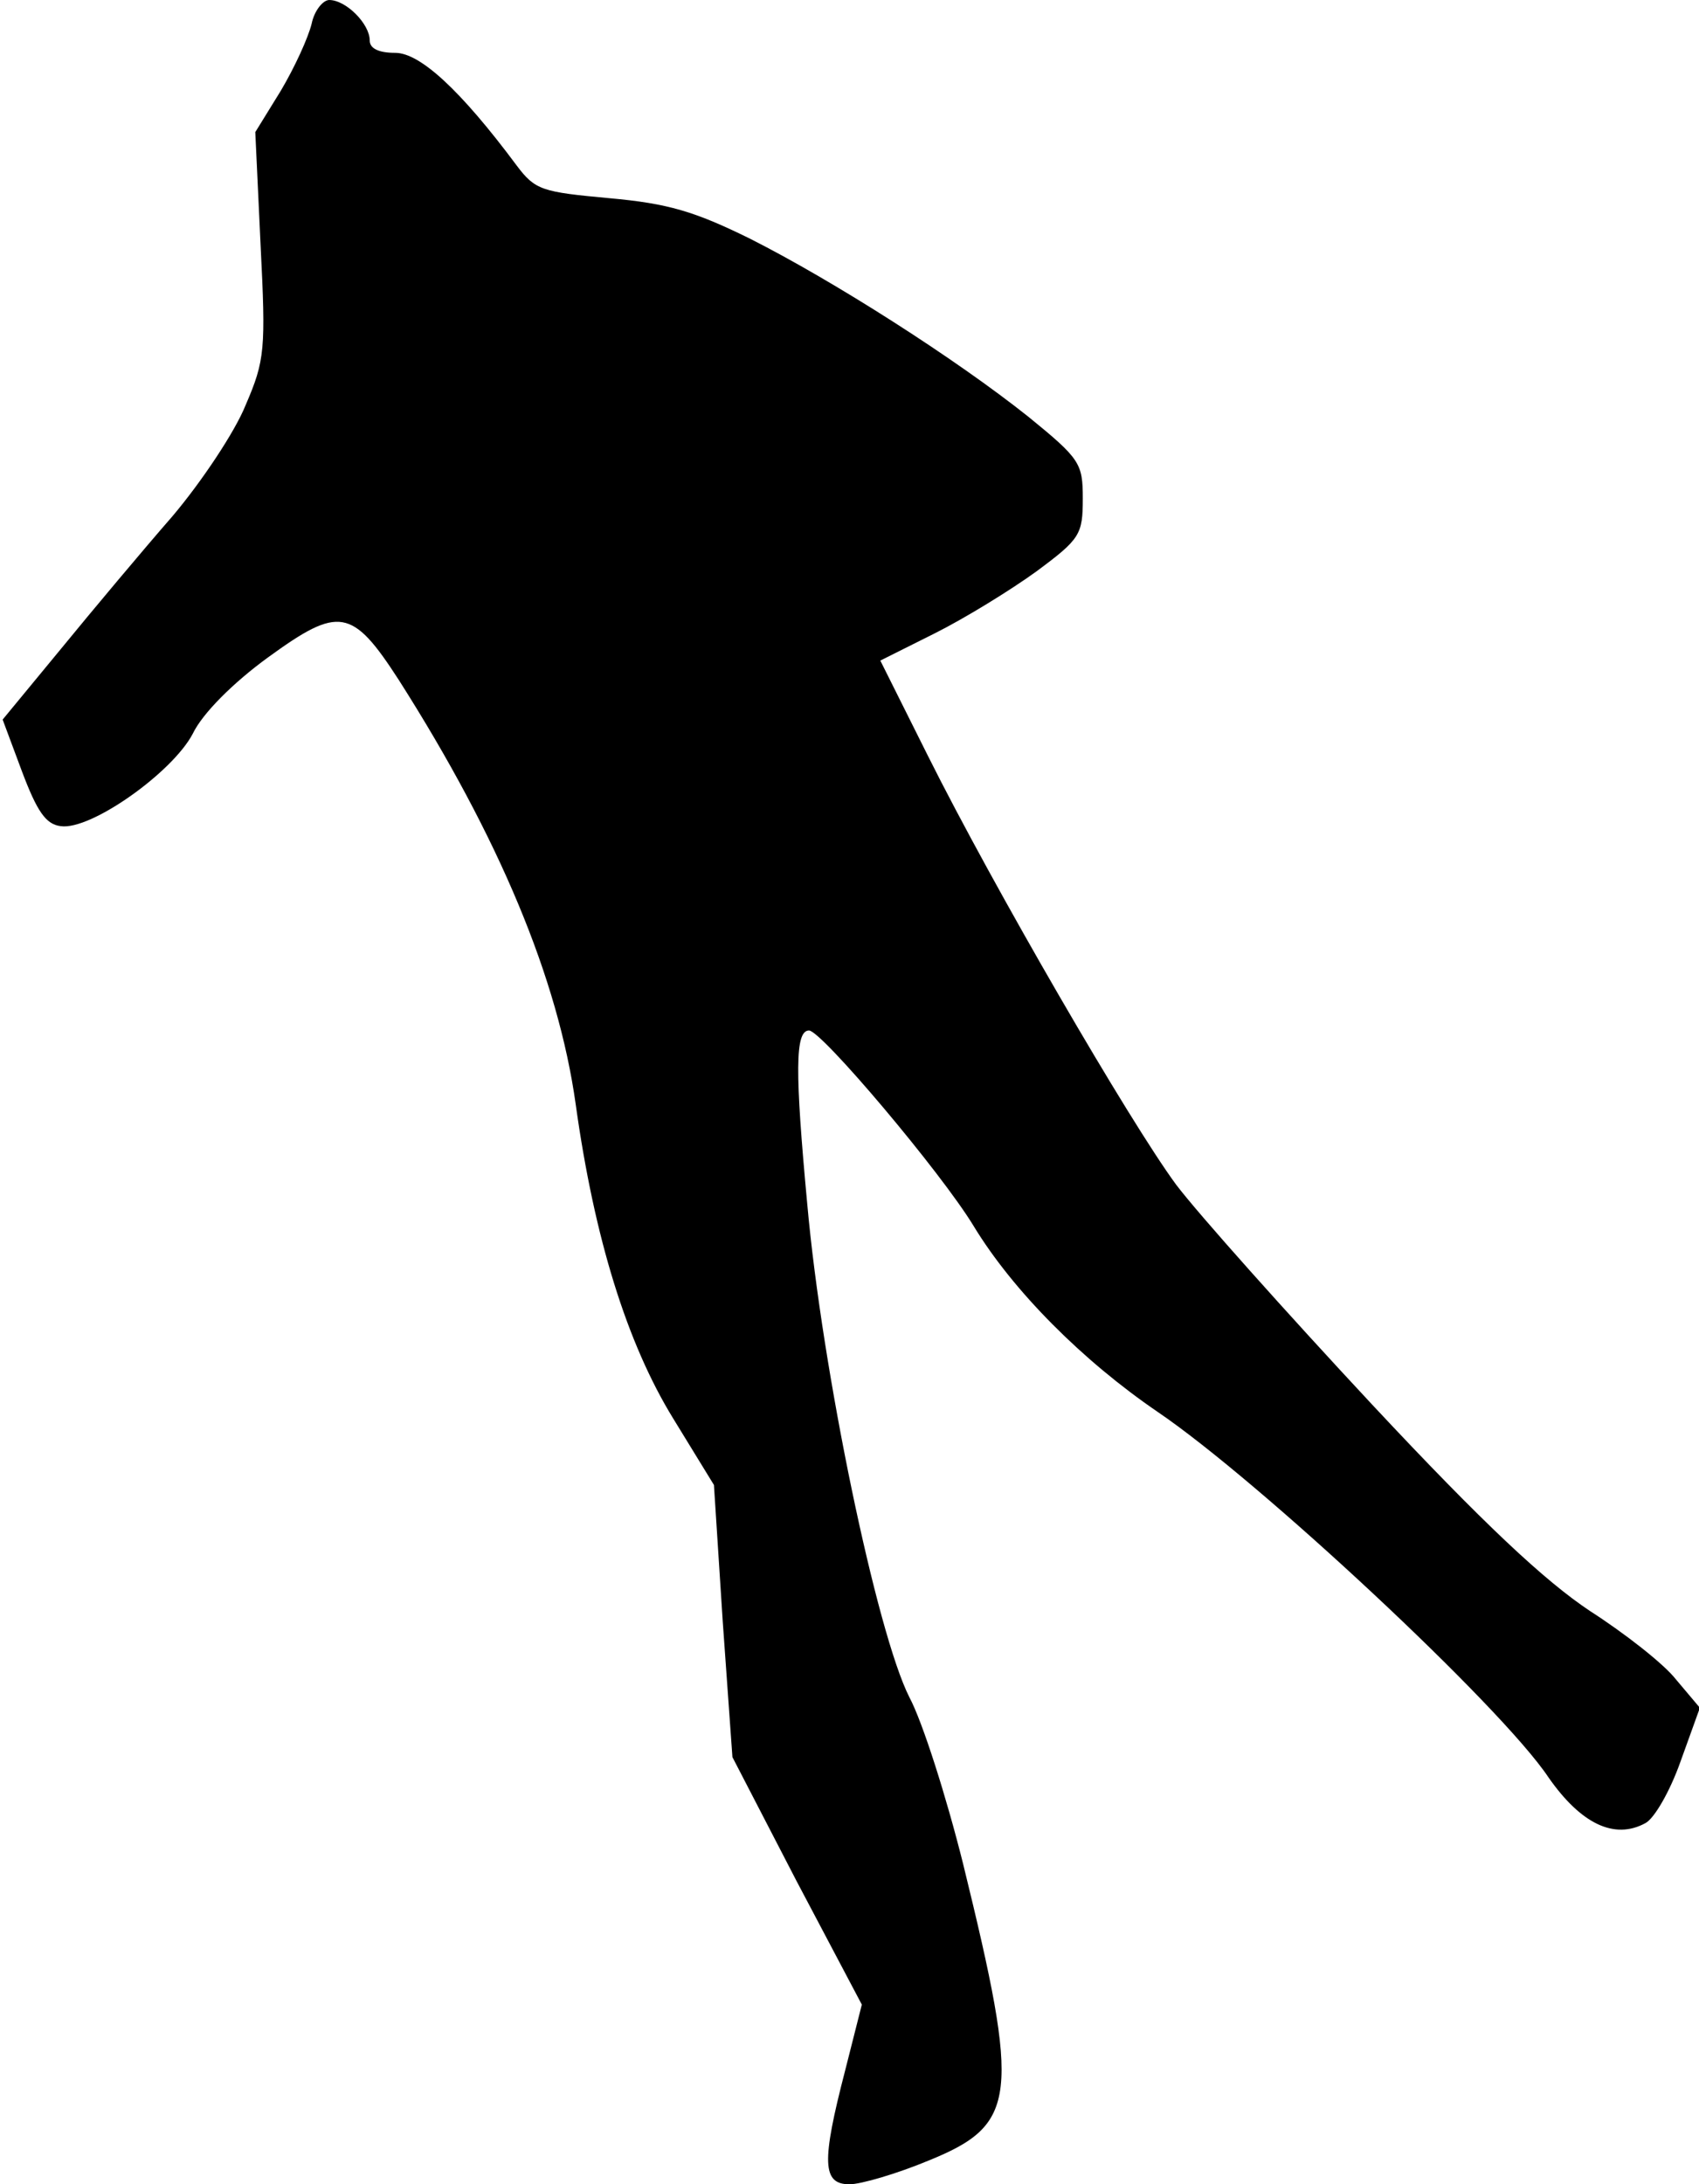 <?xml version="1.0" standalone="no"?>
<!DOCTYPE svg PUBLIC "-//W3C//DTD SVG 20010904//EN"
 "http://www.w3.org/TR/2001/REC-SVG-20010904/DTD/svg10.dtd">
<svg version="1.0" xmlns="http://www.w3.org/2000/svg"
 width="193pt" height="248pt" viewBox="0 0 193 248"
 preserveAspectRatio="xMidYMid meet">
<g transform="translate(0,248) scale(0.1,-0.1)"
fill="#000000" stroke="none">
<path fill="#000000" stroke="none" d="M354 2453 c-4 -16 -19 -49 -35 -76
l-29 -47 6 -128 c6 -119 5 -131 -17 -182 -12 -30 -50 -87 -83 -126 -34 -39
-91 -107 -127 -151 l-66 -80 22 -59 c17 -45 27 -60 44 -62 34 -5 127 61 150
105 11 23 46 58 86 87 80 58 95 56 148 -26 114 -179 181 -339 201 -482 21
-151 58 -271 111 -357 l46 -75 10 -155 11 -154 73 -141 74 -140 -19 -75 c-27
-104 -26 -129 5 -129 13 0 54 12 90 27 101 41 104 72 39 337 -19 76 -46 161
-61 189 -37 73 -99 370 -116 560 -14 150 -14 197 2 197 14 0 150 -161 187
-222 45 -74 124 -153 209 -211 115 -78 390 -334 444 -415 37 -53 75 -71 110
-52 10 5 28 36 40 70 l22 61 -27 32 c-14 18 -59 53 -98 78 -51 34 -120 98
-248 235 -97 104 -197 216 -222 249 -53 72 -207 337 -282 487 l-54 108 62 31
c34 17 86 49 115 70 50 37 53 42 53 83 0 40 -3 45 -62 93 -83 66 -221 154
-316 202 -63 31 -93 40 -160 46 -76 7 -84 9 -105 37 -64 86 -110 128 -138 128
-19 0 -29 5 -29 14 0 19 -27 46 -46 46 -7 0 -17 -12 -20 -27z"/>
</g>
</svg>
